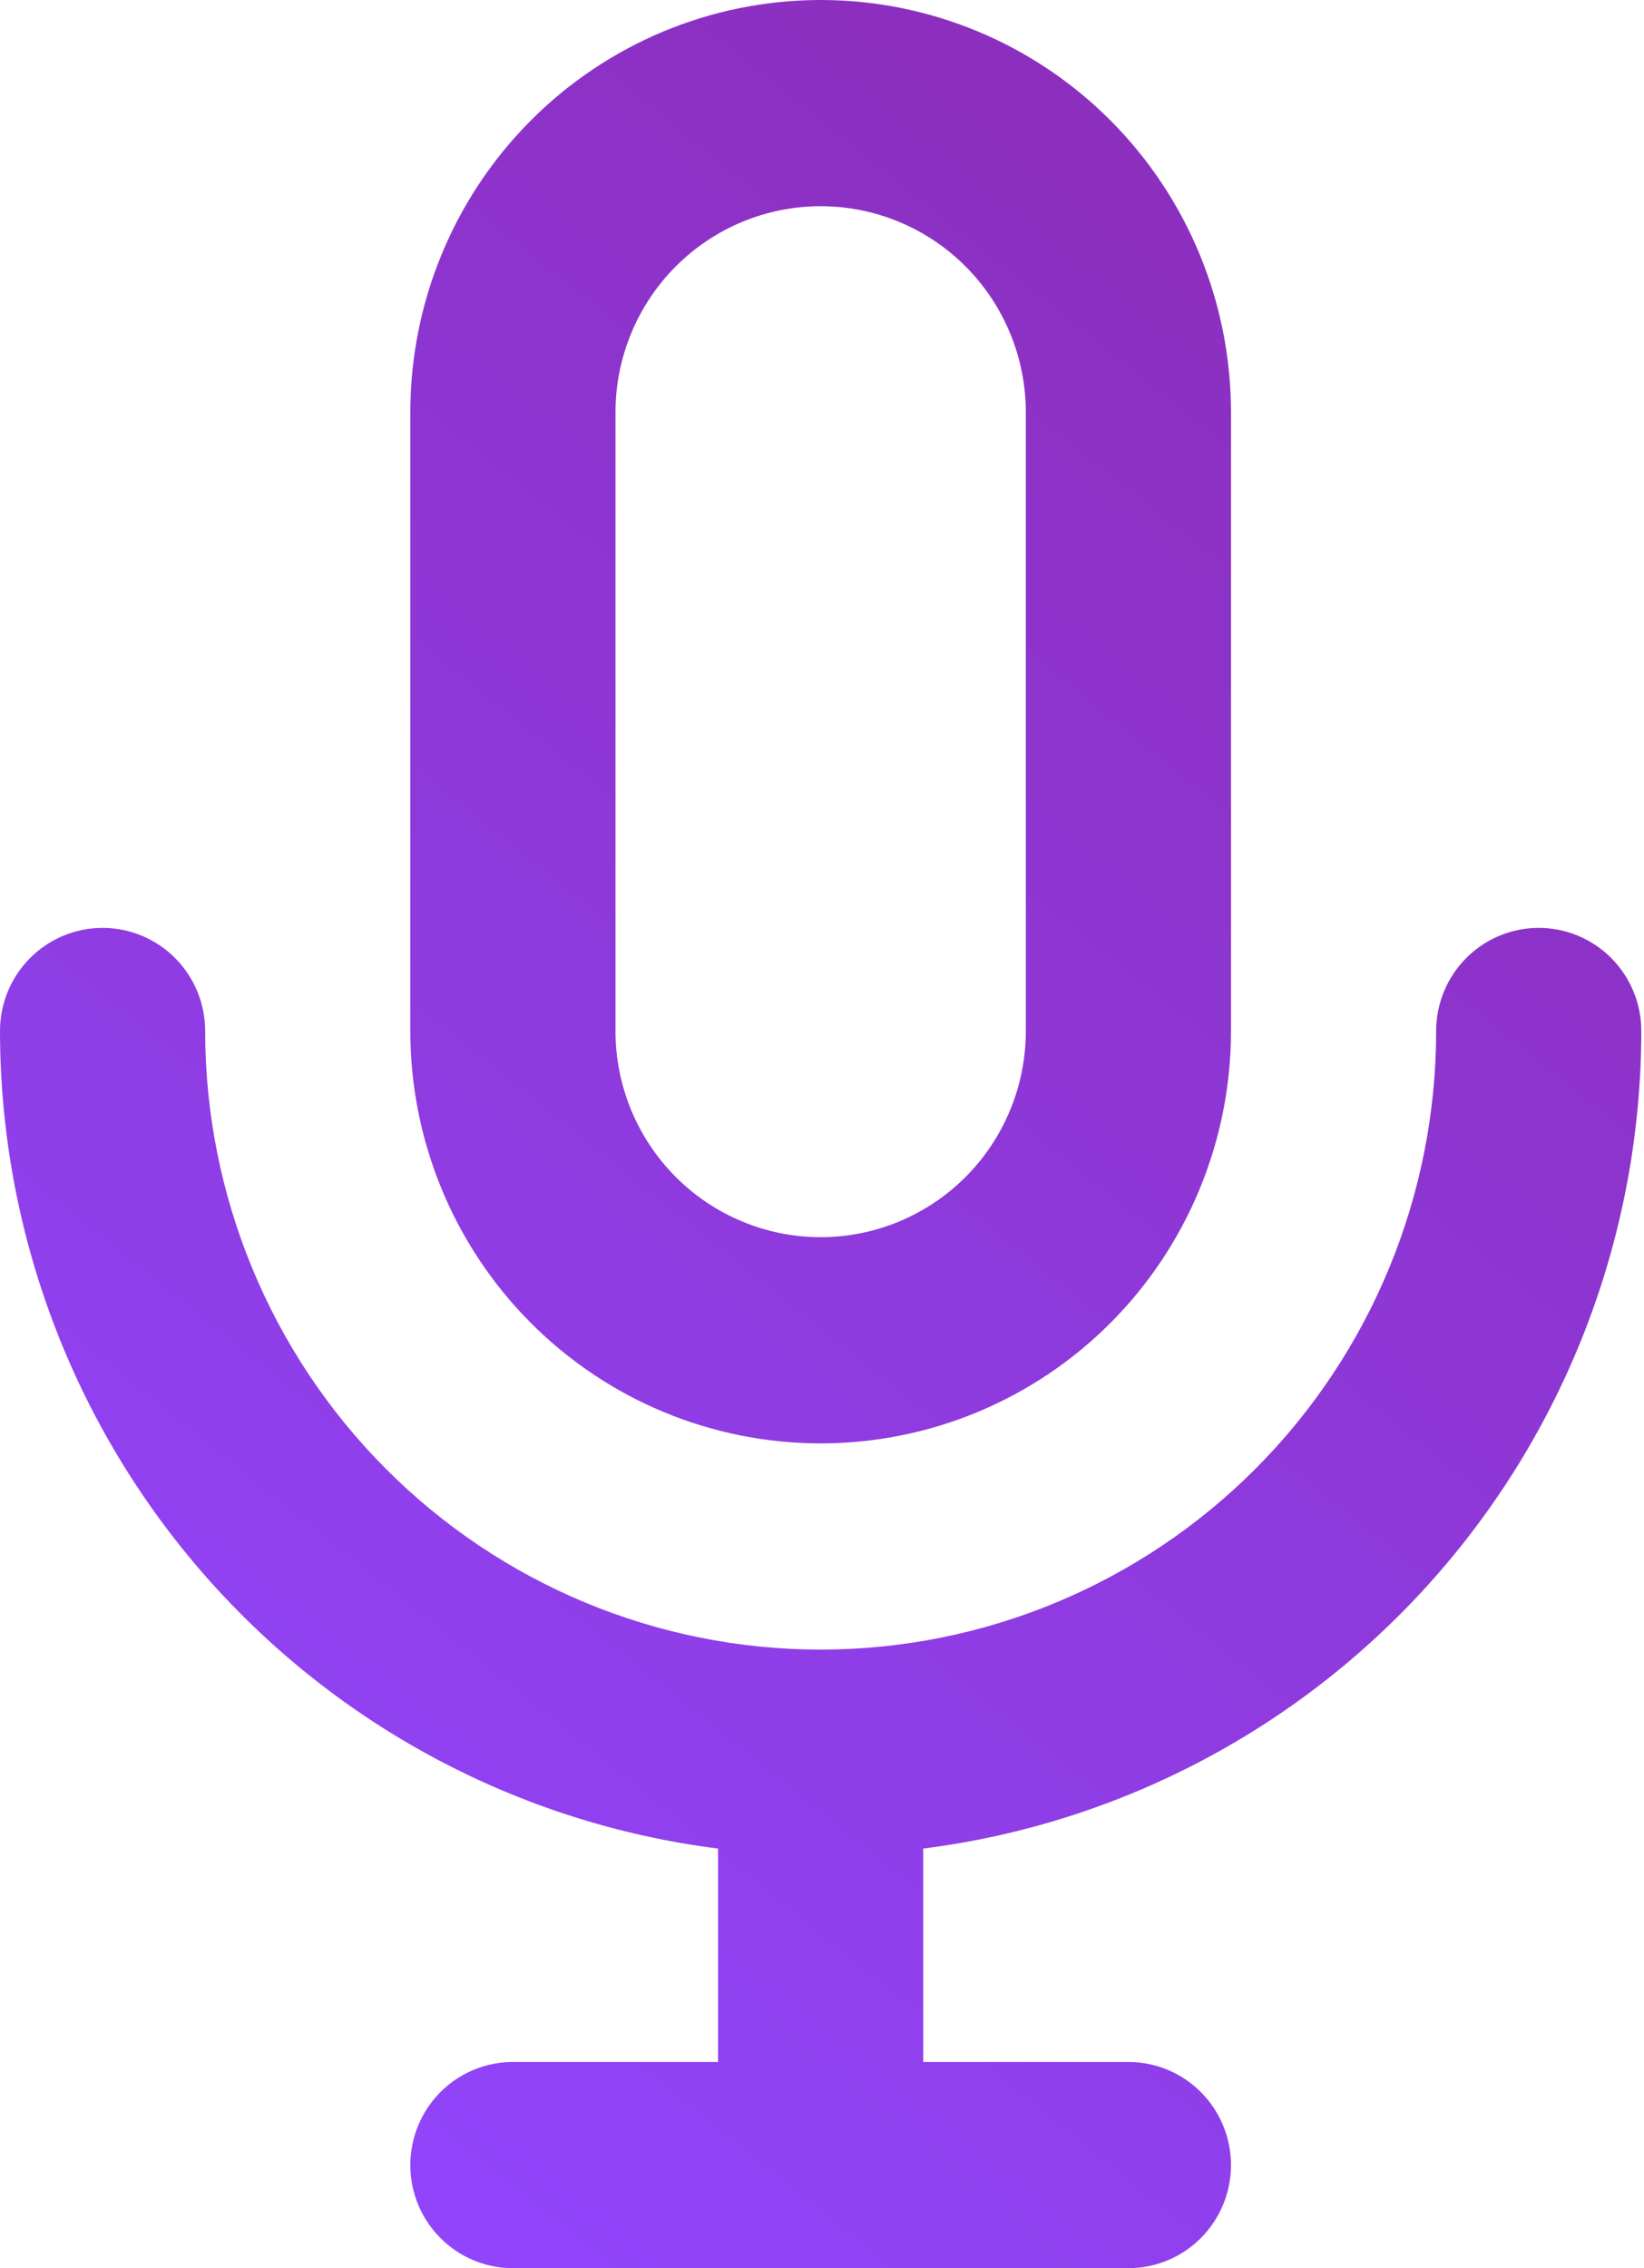 <svg width="58" height="80" viewBox="0 0 58 80" fill="none" xmlns="http://www.w3.org/2000/svg">
<path d="M28.952 50.909C32.792 50.909 36.474 49.377 39.189 46.649C41.903 43.921 43.429 40.221 43.429 36.364V14.546C43.429 10.688 41.903 6.988 39.189 4.26C36.474 1.532 32.792 0 28.952 0C25.113 0 21.431 1.532 18.716 4.26C16.001 6.988 14.476 10.688 14.476 14.546V36.364C14.476 40.221 16.001 43.921 18.716 46.649C21.431 49.377 25.113 50.909 28.952 50.909ZM21.714 14.546C21.714 12.617 22.477 10.767 23.834 9.403C25.192 8.039 27.033 7.273 28.952 7.273C30.872 7.273 32.713 8.039 34.071 9.403C35.428 10.767 36.191 12.617 36.191 14.546V36.364C36.191 38.292 35.428 40.142 34.071 41.506C32.713 42.87 30.872 43.636 28.952 43.636C27.033 43.636 25.192 42.87 23.834 41.506C22.477 40.142 21.714 38.292 21.714 36.364V14.546ZM57.905 36.364C57.905 35.399 57.523 34.474 56.845 33.792C56.166 33.11 55.245 32.727 54.286 32.727C53.326 32.727 52.405 33.11 51.727 33.792C51.048 34.474 50.667 35.399 50.667 36.364C50.667 42.15 48.379 47.7 44.307 51.791C40.234 55.883 34.711 58.182 28.952 58.182C23.193 58.182 17.67 55.883 13.598 51.791C9.526 47.7 7.238 42.15 7.238 36.364C7.238 35.399 6.857 34.474 6.178 33.792C5.499 33.11 4.579 32.727 3.619 32.727C2.659 32.727 1.739 33.11 1.06 33.792C0.381 34.474 0 35.399 0 36.364C0.006 43.445 2.583 50.28 7.247 55.589C11.911 60.898 18.341 64.315 25.333 65.2V72.727H18.095C17.135 72.727 16.215 73.11 15.536 73.792C14.857 74.474 14.476 75.399 14.476 76.364C14.476 77.328 14.857 78.253 15.536 78.935C16.215 79.617 17.135 80 18.095 80H39.809C40.769 80 41.69 79.617 42.369 78.935C43.047 78.253 43.429 77.328 43.429 76.364C43.429 75.399 43.047 74.474 42.369 73.792C41.69 73.11 40.769 72.727 39.809 72.727H32.571V65.2C39.563 64.315 45.994 60.898 50.658 55.589C55.322 50.28 57.898 43.445 57.905 36.364V36.364Z" fill="url(#paint0_linear_3801_17)"/>
<defs>
<linearGradient id="paint0_linear_3801_17" x1="58" y1="8.43688e-08" x2="-8.46723e-08" y2="72.5" gradientUnits="userSpaceOnUse">
<stop stop-color="#8B2AB2"/>
<stop offset="1" stop-color="#9146FF"/>
</linearGradient>
</defs>
</svg>
